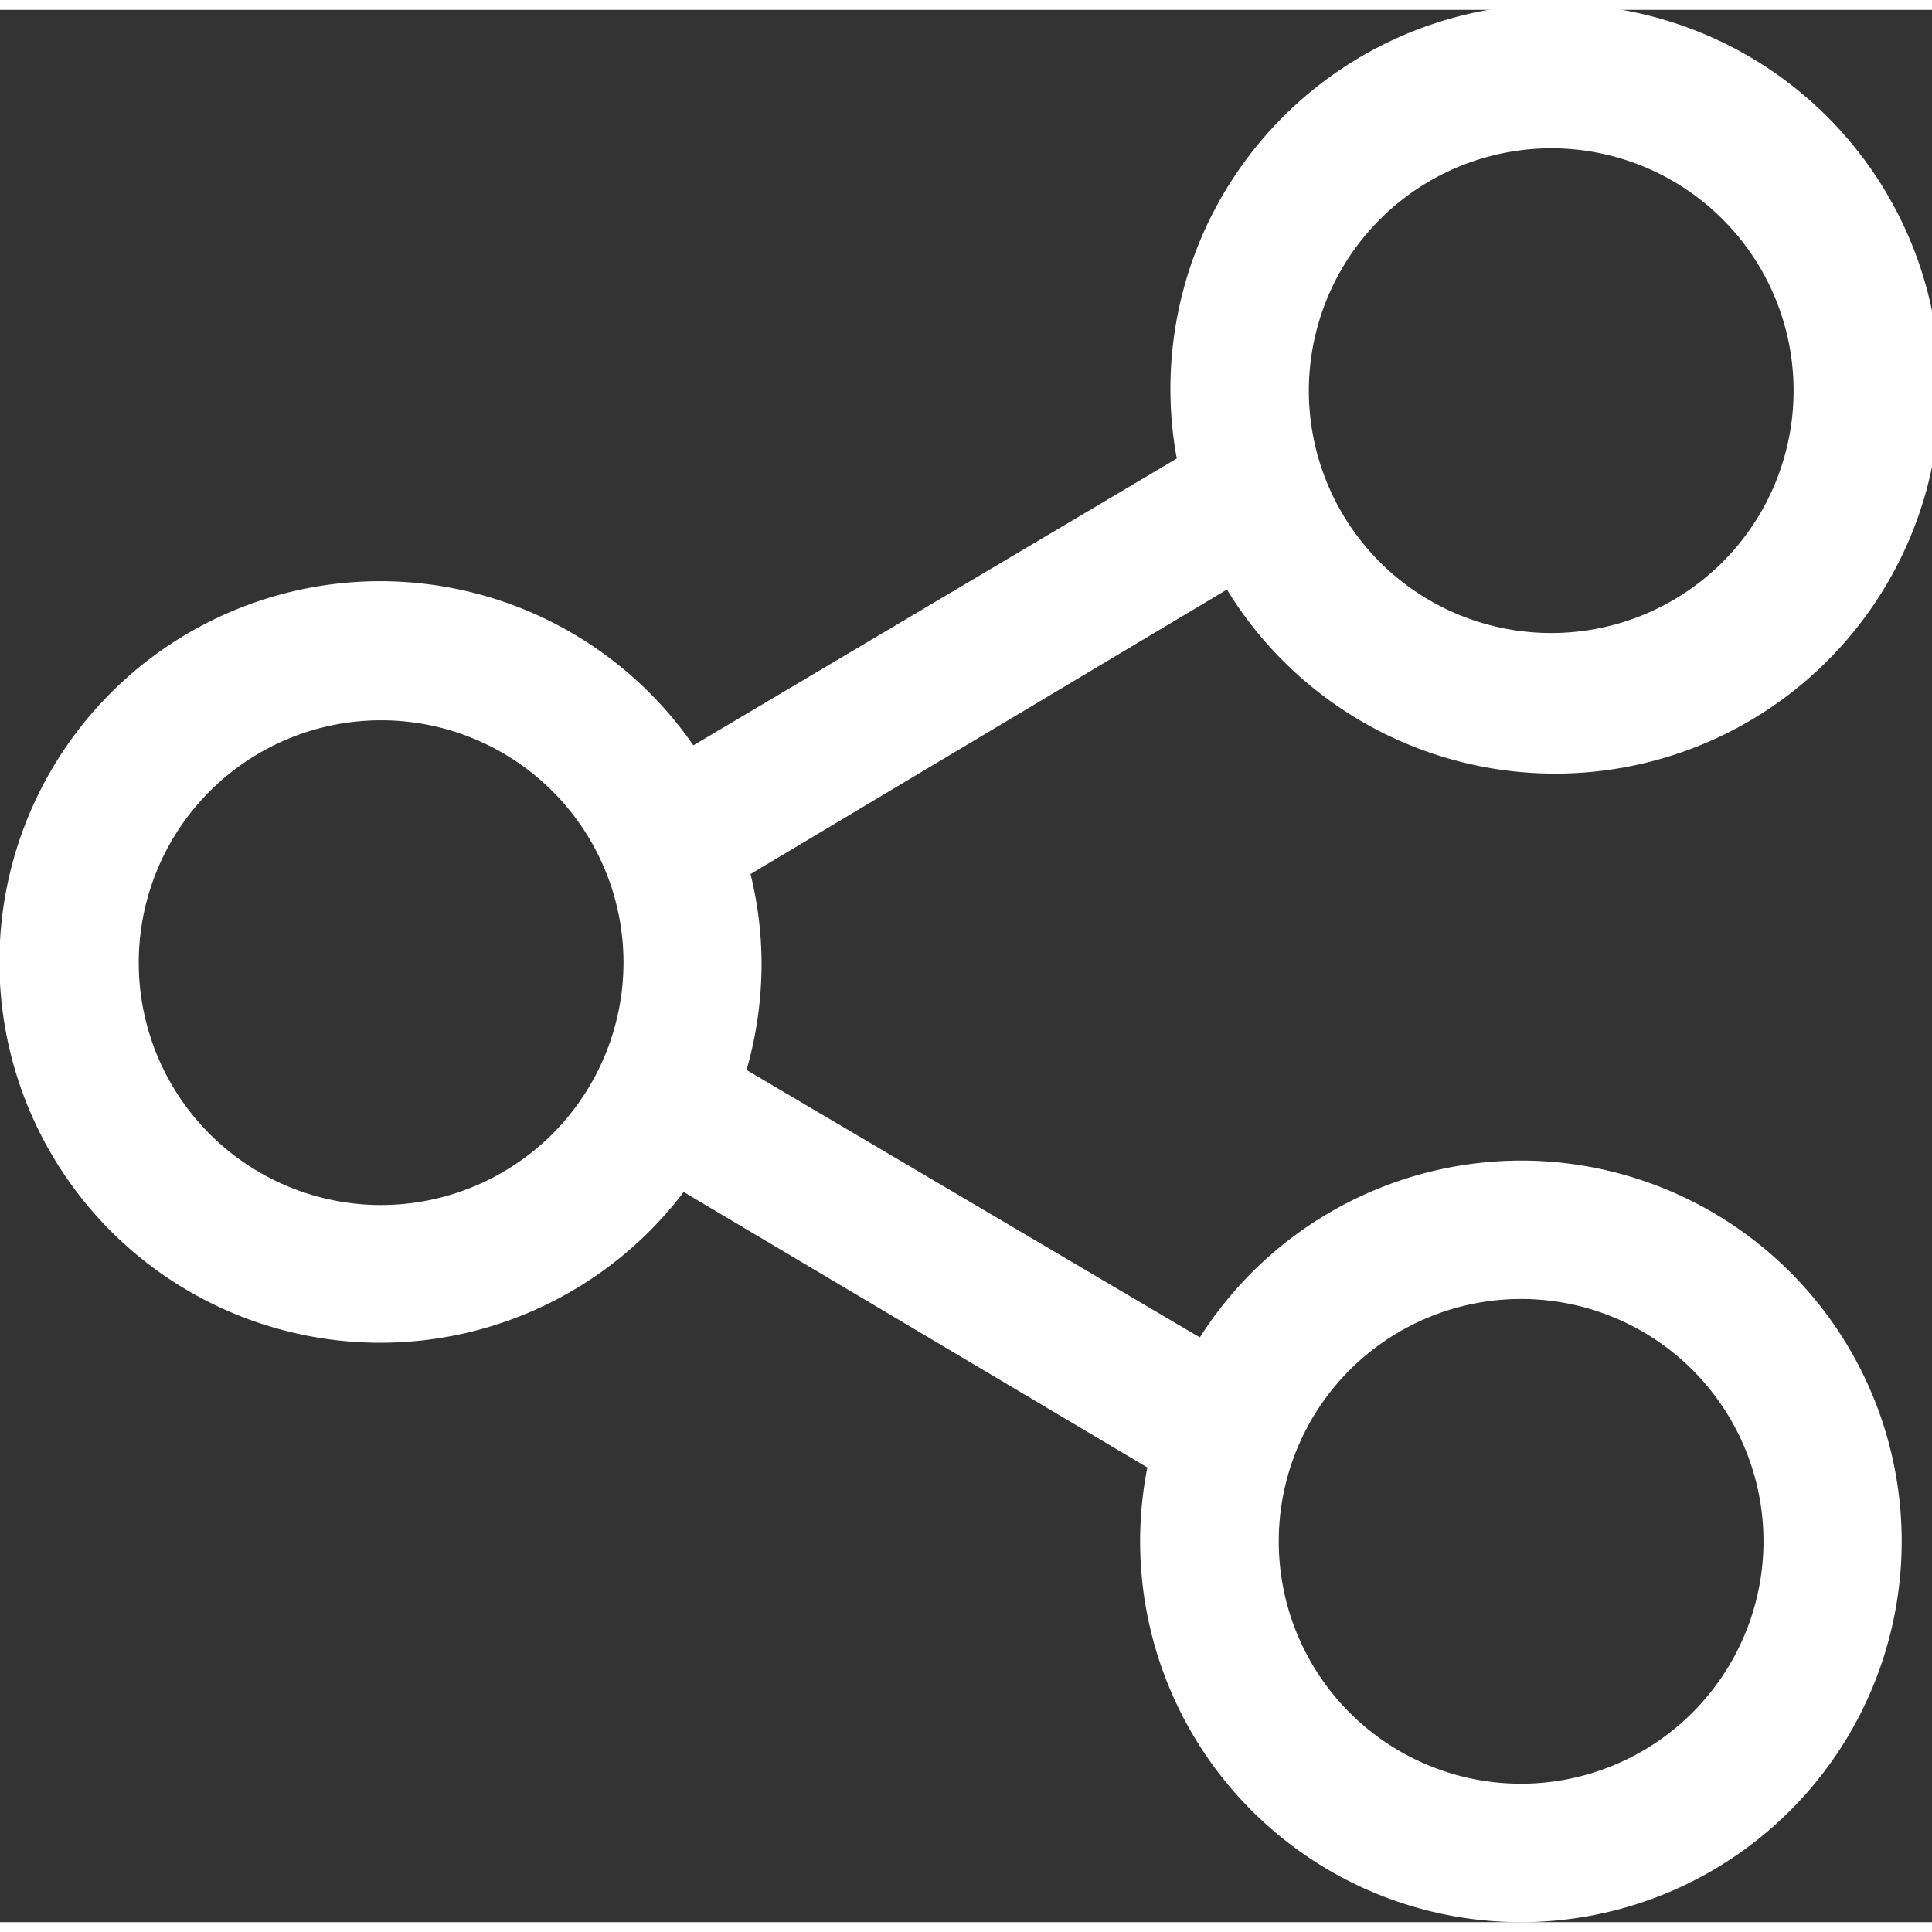 <svg width="23" height="23" xmlns="http://www.w3.org/2000/svg" viewBox="0 0 57.79 57.2"><rect x="0" y="0" width="57.79" height="57.2" fill="#333333" stroke="none"/><style>path{fill:#fff}</style><path d="M45.5 34.42a11.41 11.41 0 0 0-9.61 5.29l-13.56-8a11.53 11.53 0 0 0 .45-3.18 11.3 11.3 0 0 0-.33-2.68l14.25-8.51a11.51 11.51 0 1 0-1.5-3.92L20.74 22a11.39 11.39 0 1 0-.29 13.36l13.87 8.24a11.39 11.39 0 1 0 11.18-9.18zm.9-30.28a7.25 7.25 0 1 1-7.25 7.25 7.26 7.26 0 0 1 7.25-7.25zm-35 31.61a7.25 7.25 0 1 1 7.25-7.25 7.26 7.26 0 0 1-7.26 7.25zm34.1 17.31a7.25 7.25 0 1 1 7.25-7.25 7.26 7.26 0 0 1-7.25 7.25z"/></svg>